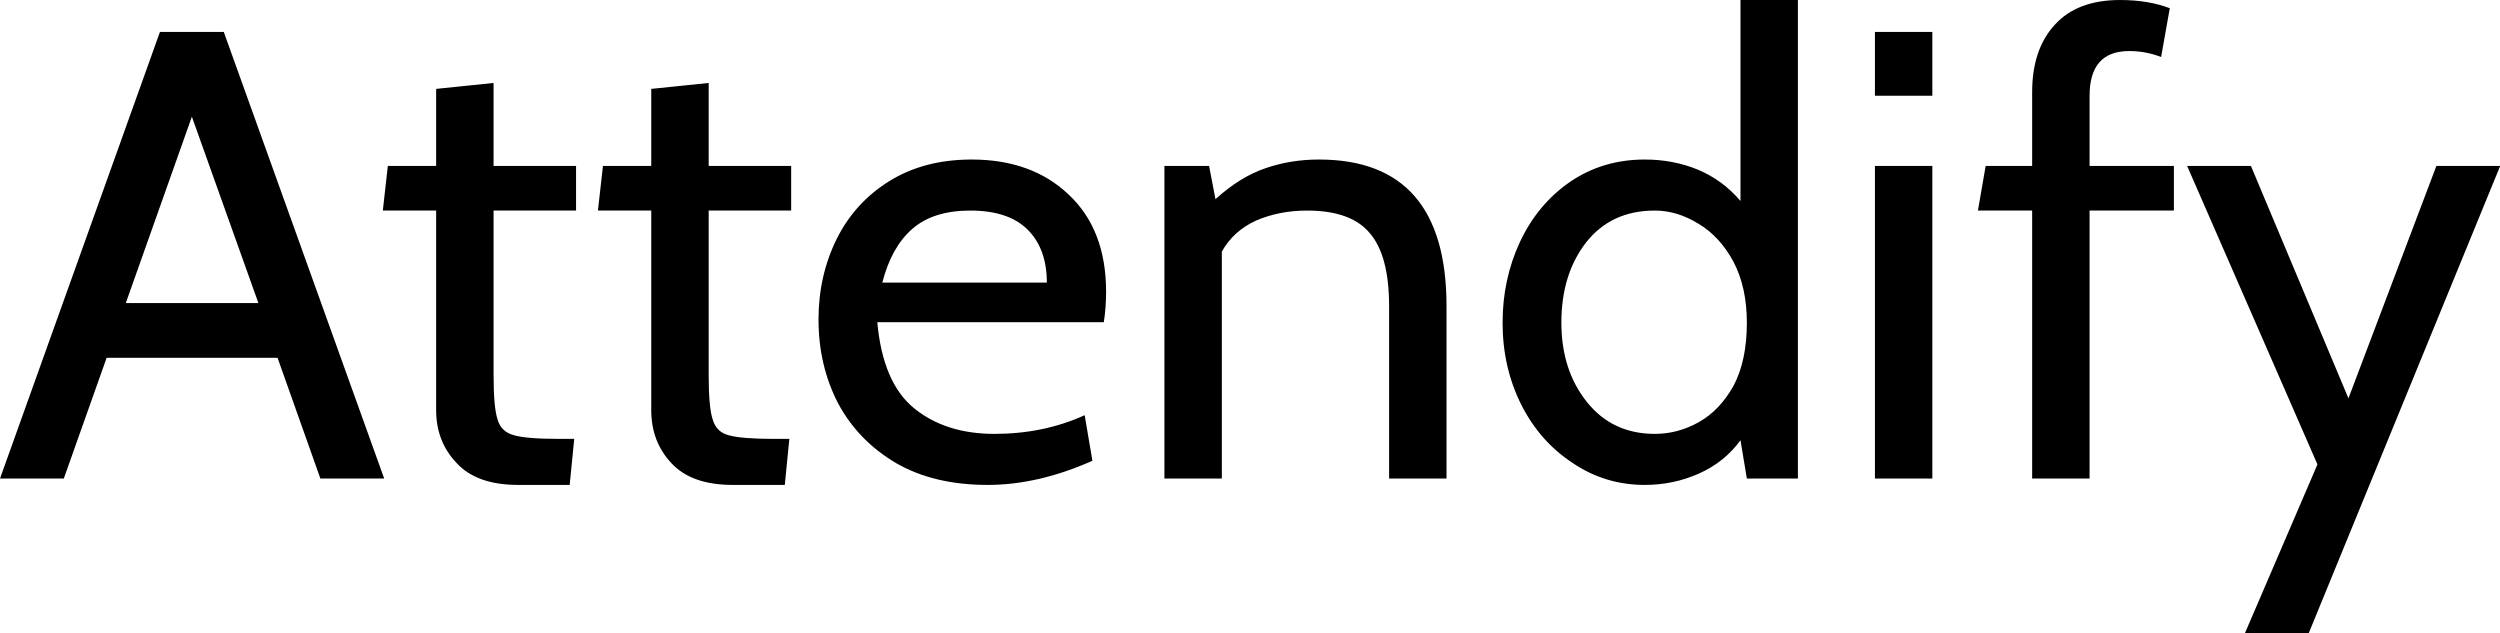 <svg data-v-423bf9ae="" xmlns="http://www.w3.org/2000/svg" viewBox="0 0 236.976 60" class="font"><!----><!----><!----><g data-v-423bf9ae="" id="9a69a76f-c1e9-454f-9b1b-913e0273f170" fill="black" transform="matrix(4.32,0,0,4.32,-0.432,-13.002)"><path d="M7.13 13.51L6.19 10.86L2.44 10.86L1.50 13.51L0.10 13.51L3.61 3.71L5.01 3.71L8.53 13.51L7.13 13.51ZM2.86 9.66L5.77 9.66L4.31 5.57L2.86 9.66ZM11.47 13.65Q10.56 13.65 10.12 13.17Q9.67 12.70 9.67 12.01L9.67 12.01L9.67 7.63L8.50 7.63L8.61 6.65L9.67 6.65L9.67 4.96L10.93 4.83L10.93 6.65L12.74 6.65L12.74 7.63L10.93 7.63L10.93 11.24Q10.93 11.96 11.02 12.22Q11.10 12.49 11.38 12.56Q11.65 12.64 12.38 12.64L12.38 12.64L12.70 12.64L12.60 13.65L11.47 13.65ZM16.18 13.65Q15.27 13.65 14.83 13.17Q14.39 12.70 14.39 12.01L14.39 12.01L14.39 7.63L13.22 7.63L13.33 6.65L14.39 6.65L14.39 4.96L15.65 4.83L15.65 6.65L17.46 6.65L17.46 7.63L15.65 7.63L15.65 11.24Q15.65 11.96 15.74 12.22Q15.82 12.49 16.09 12.56Q16.37 12.64 17.09 12.64L17.09 12.64L17.42 12.64L17.32 13.65L16.18 13.65ZM21.77 13.65Q20.59 13.65 19.76 13.17Q18.93 12.68 18.49 11.86Q18.06 11.03 18.06 10.02L18.06 10.02Q18.06 9.06 18.46 8.25Q18.86 7.45 19.62 6.98Q20.38 6.51 21.42 6.51L21.42 6.51Q22.74 6.51 23.55 7.28Q24.37 8.05 24.37 9.41L24.37 9.41Q24.37 9.76 24.32 10.08L24.32 10.08L19.35 10.08Q19.47 11.41 20.16 11.97Q20.85 12.53 21.92 12.53L21.92 12.53Q23.00 12.53 23.90 12.12L23.90 12.12L24.07 13.12Q22.88 13.65 21.77 13.65L21.77 13.65ZM19.46 9.21L23.07 9.21Q23.07 8.47 22.65 8.05Q22.23 7.63 21.39 7.63L21.39 7.63Q20.58 7.63 20.12 8.03Q19.66 8.43 19.46 9.21L19.46 9.21ZM29.04 6.51Q31.84 6.51 31.84 9.73L31.84 9.73L31.84 13.51L30.58 13.51L30.58 9.73Q30.58 8.62 30.16 8.13Q29.75 7.63 28.78 7.63L28.78 7.63Q28.17 7.63 27.66 7.85Q27.16 8.08 26.91 8.53L26.91 8.53L26.91 13.51L25.65 13.51L25.65 6.65L26.63 6.65L26.77 7.38Q27.31 6.89 27.87 6.70Q28.42 6.51 29.04 6.51L29.04 6.51ZM38.29 3.01L39.55 3.01L39.55 13.51L38.43 13.51L38.29 12.67Q37.94 13.15 37.38 13.40Q36.82 13.65 36.19 13.65L36.19 13.65Q35.32 13.65 34.61 13.17Q33.89 12.70 33.48 11.89Q33.07 11.07 33.07 10.09L33.07 10.09Q33.07 9.14 33.45 8.32Q33.84 7.49 34.55 7Q35.27 6.51 36.19 6.51L36.19 6.51Q36.81 6.51 37.35 6.73Q37.90 6.96 38.29 7.42L38.29 7.42L38.29 3.01ZM36.41 12.53Q36.92 12.53 37.38 12.27Q37.84 12.01 38.14 11.47Q38.43 10.92 38.43 10.09L38.43 10.09Q38.43 9.32 38.14 8.76Q37.84 8.20 37.37 7.92Q36.90 7.63 36.41 7.63L36.41 7.63Q35.46 7.63 34.91 8.32Q34.36 9.02 34.36 10.09L34.36 10.09Q34.36 11.13 34.92 11.83Q35.48 12.53 36.41 12.53L36.41 12.53ZM41.24 5.11L41.24 3.71L42.50 3.71L42.50 5.11L41.24 5.11ZM41.24 13.51L41.24 6.65L42.50 6.65L42.50 13.51L41.24 13.51ZM44.69 13.51L44.69 7.63L43.50 7.63L43.67 6.65L44.69 6.65L44.69 5.03Q44.69 4.09 45.19 3.55Q45.68 3.01 46.62 3.01L46.62 3.01Q47.24 3.01 47.71 3.19L47.71 3.19L47.52 4.26Q47.18 4.13 46.82 4.13L46.82 4.13Q45.95 4.13 45.95 5.11L45.95 5.11L45.95 6.65L47.80 6.65L47.80 7.63L45.95 7.63L45.95 13.51L44.69 13.51ZM49.36 16.90L50.95 13.20L48.09 6.65L49.49 6.65L51.63 11.75L53.56 6.65L54.96 6.65L50.76 16.90L49.36 16.90Z"></path></g><!----><!----></svg>